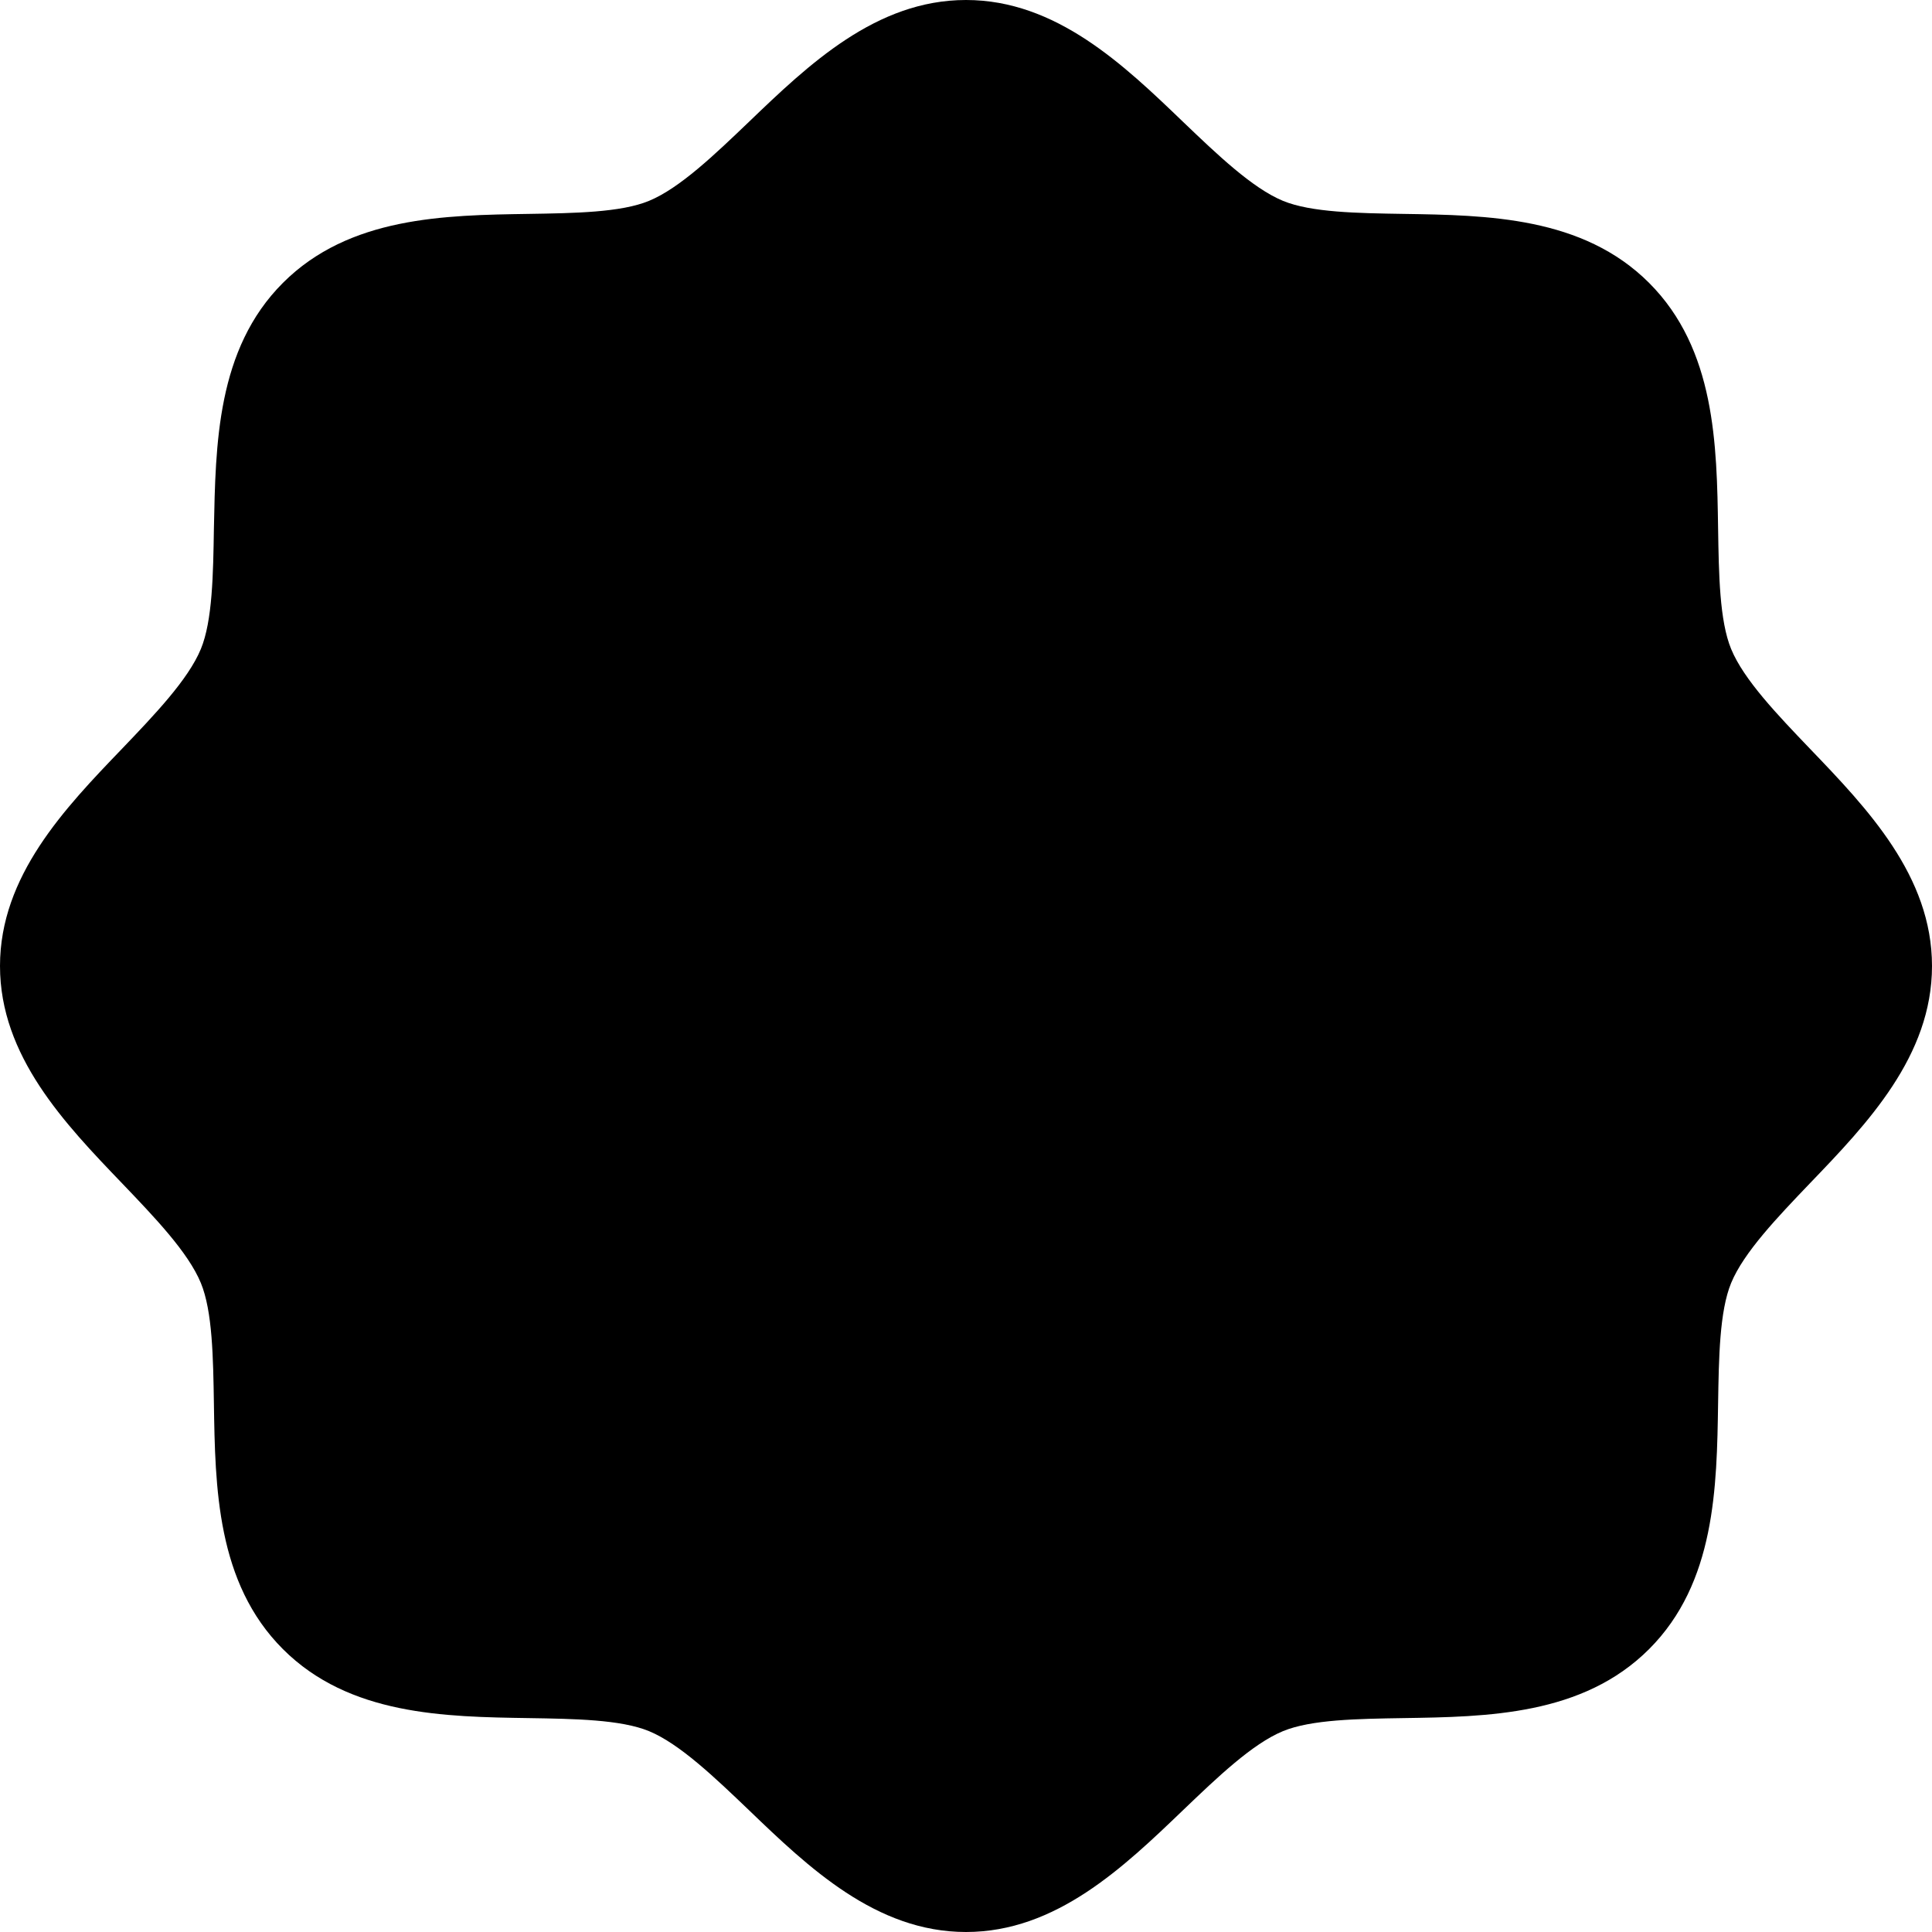 <svg  viewBox="0 0 21 21"  xmlns="http://www.w3.org/2000/svg">
<path opacity="0.2" d="M20.25 10.5C20.25 11.673 18.579 12.558 18.124 13.658C17.685 14.72 18.257 16.532 17.394 17.394C16.532 18.257 14.72 17.685 13.658 18.124C12.562 18.579 11.672 20.25 10.5 20.25C9.328 20.25 8.438 18.579 7.342 18.124C6.28 17.685 4.468 18.257 3.606 17.394C2.743 16.532 3.315 14.72 2.876 13.658C2.421 12.562 0.75 11.672 0.75 10.5C0.75 9.328 2.421 8.438 2.876 7.342C3.315 6.281 2.743 4.468 3.606 3.606C4.468 2.743 6.281 3.315 7.342 2.876C8.442 2.421 9.328 0.75 10.5 0.75C11.672 0.75 12.562 2.421 13.658 2.876C14.72 3.315 16.532 2.743 17.394 3.606C18.257 4.468 17.685 6.28 18.124 7.342C18.579 8.442 20.25 9.328 20.25 10.5Z" fill="#0F6DFB" style="fill:#0F6DFB;fill:color(display-p3 0.059 0.427 0.984);fill-opacity:1;"/>
<path d="M19.674 8.139C19.321 7.77 18.955 7.389 18.817 7.055C18.69 6.748 18.683 6.24 18.675 5.748C18.661 4.833 18.646 3.796 17.925 3.075C17.204 2.354 16.167 2.339 15.252 2.325C14.76 2.317 14.252 2.31 13.945 2.183C13.612 2.045 13.23 1.679 12.861 1.326C12.214 0.704 11.479 0 10.5 0C9.521 0 8.787 0.704 8.139 1.326C7.77 1.679 7.389 2.045 7.055 2.183C6.75 2.31 6.24 2.317 5.748 2.325C4.833 2.339 3.796 2.354 3.075 3.075C2.354 3.796 2.344 4.833 2.325 5.748C2.317 6.24 2.31 6.748 2.183 7.055C2.045 7.388 1.679 7.77 1.326 8.139C0.704 8.786 0 9.521 0 10.5C0 11.479 0.704 12.213 1.326 12.861C1.679 13.23 2.045 13.611 2.183 13.945C2.31 14.252 2.317 14.76 2.325 15.252C2.339 16.167 2.354 17.204 3.075 17.925C3.796 18.646 4.833 18.661 5.748 18.675C6.24 18.683 6.748 18.69 7.055 18.817C7.388 18.955 7.77 19.321 8.139 19.674C8.786 20.296 9.521 21 10.5 21C11.479 21 12.213 20.296 12.861 19.674C13.23 19.321 13.611 18.955 13.945 18.817C14.252 18.69 14.76 18.683 15.252 18.675C16.167 18.661 17.204 18.646 17.925 17.925C18.646 17.204 18.661 16.167 18.675 15.252C18.683 14.76 18.69 14.252 18.817 13.945C18.955 13.612 19.321 13.23 19.674 12.861C20.296 12.214 21 11.479 21 10.5C21 9.521 20.296 8.787 19.674 8.139ZM18.592 11.823C18.142 12.292 17.677 12.776 17.431 13.372C17.195 13.943 17.184 14.597 17.175 15.23C17.166 15.886 17.155 16.573 16.864 16.864C16.572 17.154 15.89 17.166 15.23 17.175C14.597 17.184 13.943 17.195 13.372 17.431C12.776 17.677 12.292 18.142 11.823 18.592C11.354 19.041 10.875 19.5 10.5 19.5C10.125 19.5 9.642 19.039 9.177 18.592C8.712 18.144 8.224 17.677 7.628 17.431C7.057 17.195 6.403 17.184 5.77 17.175C5.114 17.166 4.427 17.155 4.136 16.864C3.846 16.572 3.834 15.89 3.825 15.23C3.816 14.597 3.805 13.943 3.569 13.372C3.322 12.776 2.857 12.292 2.408 11.823C1.959 11.354 1.5 10.875 1.5 10.5C1.5 10.125 1.961 9.642 2.408 9.177C2.856 8.712 3.322 8.224 3.569 7.628C3.805 7.057 3.816 6.403 3.825 5.77C3.834 5.114 3.845 4.427 4.136 4.136C4.428 3.846 5.11 3.834 5.77 3.825C6.403 3.816 7.057 3.805 7.628 3.569C8.224 3.322 8.708 2.857 9.177 2.408C9.646 1.959 10.125 1.5 10.5 1.5C10.875 1.5 11.358 1.961 11.823 2.408C12.288 2.856 12.776 3.322 13.372 3.569C13.943 3.805 14.597 3.816 15.23 3.825C15.886 3.834 16.573 3.845 16.864 4.136C17.154 4.428 17.166 5.11 17.175 5.77C17.184 6.403 17.195 7.057 17.431 7.628C17.677 8.224 18.142 8.708 18.592 9.177C19.041 9.646 19.5 10.125 19.5 10.5C19.5 10.875 19.039 11.358 18.592 11.823ZM14.781 7.719C14.85 7.789 14.906 7.872 14.943 7.963C14.981 8.054 15.001 8.151 15.001 8.25C15.001 8.349 14.981 8.446 14.943 8.537C14.906 8.628 14.85 8.711 14.781 8.781L9.531 14.031C9.461 14.1 9.378 14.156 9.287 14.193C9.196 14.231 9.099 14.251 9 14.251C8.901 14.251 8.804 14.231 8.713 14.193C8.622 14.156 8.539 14.1 8.469 14.031L6.219 11.781C6.15 11.711 6.094 11.628 6.057 11.537C6.019 11.446 6 11.348 6 11.25C6 11.152 6.019 11.054 6.057 10.963C6.094 10.872 6.15 10.789 6.219 10.719C6.36 10.579 6.551 10.5 6.75 10.5C6.849 10.5 6.946 10.519 7.037 10.557C7.128 10.594 7.211 10.65 7.281 10.719L9 12.44L13.719 7.719C13.789 7.65 13.872 7.594 13.963 7.557C14.054 7.519 14.151 7.499 14.25 7.499C14.349 7.499 14.446 7.519 14.537 7.557C14.628 7.594 14.711 7.65 14.781 7.719Z" fill="#0F6DFB" style="fill:#0F6DFB;fill:color(display-p3 0.059 0.427 0.984);fill-opacity:1;"/>
</svg>

